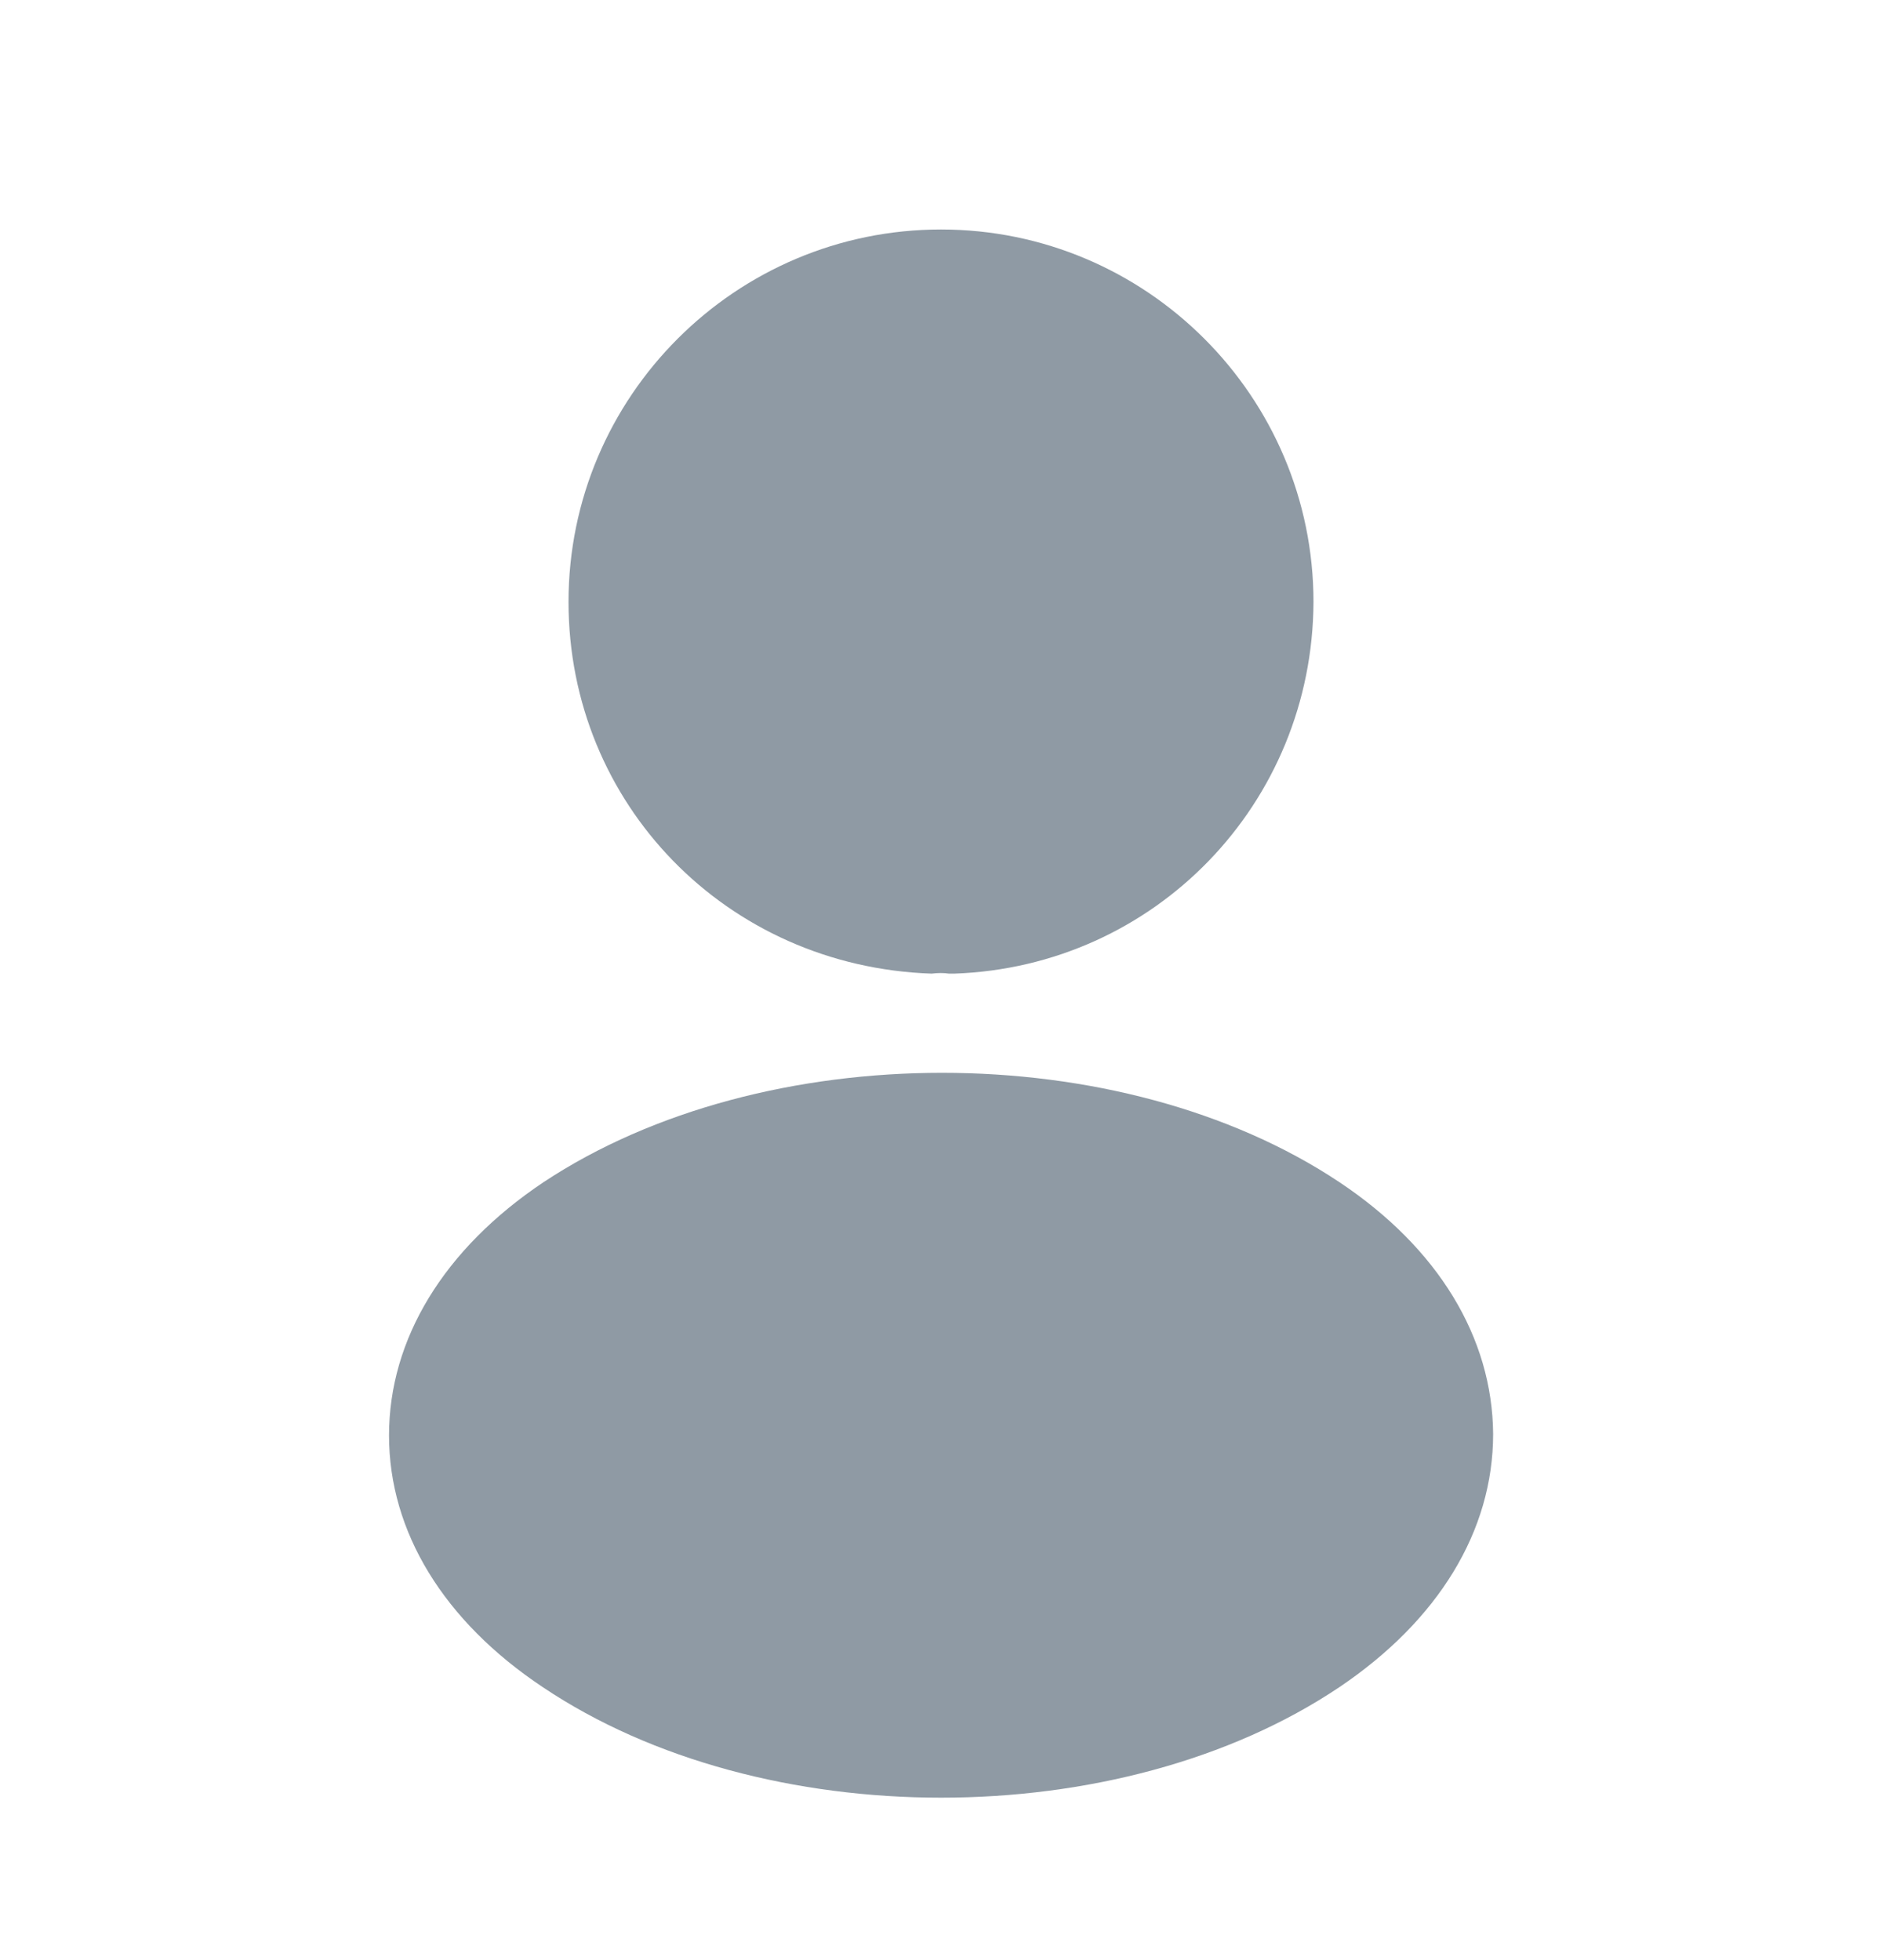 <svg width="24" height="25" viewBox="0 0 24 25" fill="none" xmlns="http://www.w3.org/2000/svg">
<path d="M12 2.927C9.38 2.927 7.25 5.057 7.25 7.677C7.25 10.248 9.26 12.328 11.88 12.418C11.96 12.408 12.04 12.408 12.1 12.418C12.12 12.418 12.13 12.418 12.15 12.418C12.16 12.418 12.16 12.418 12.17 12.418C14.73 12.328 16.74 10.248 16.75 7.677C16.75 5.057 14.62 2.927 12 2.927Z" fill="#8F9AA4"/>
<path d="M17.081 15.078C14.291 13.218 9.741 13.218 6.931 15.078C5.661 15.928 4.961 17.078 4.961 18.308C4.961 19.538 5.661 20.678 6.921 21.518C8.321 22.458 10.161 22.928 12.001 22.928C13.841 22.928 15.681 22.458 17.081 21.518C18.341 20.668 19.041 19.528 19.041 18.288C19.031 17.058 18.341 15.918 17.081 15.078Z" fill="#8F9AA4"/>
</svg>
